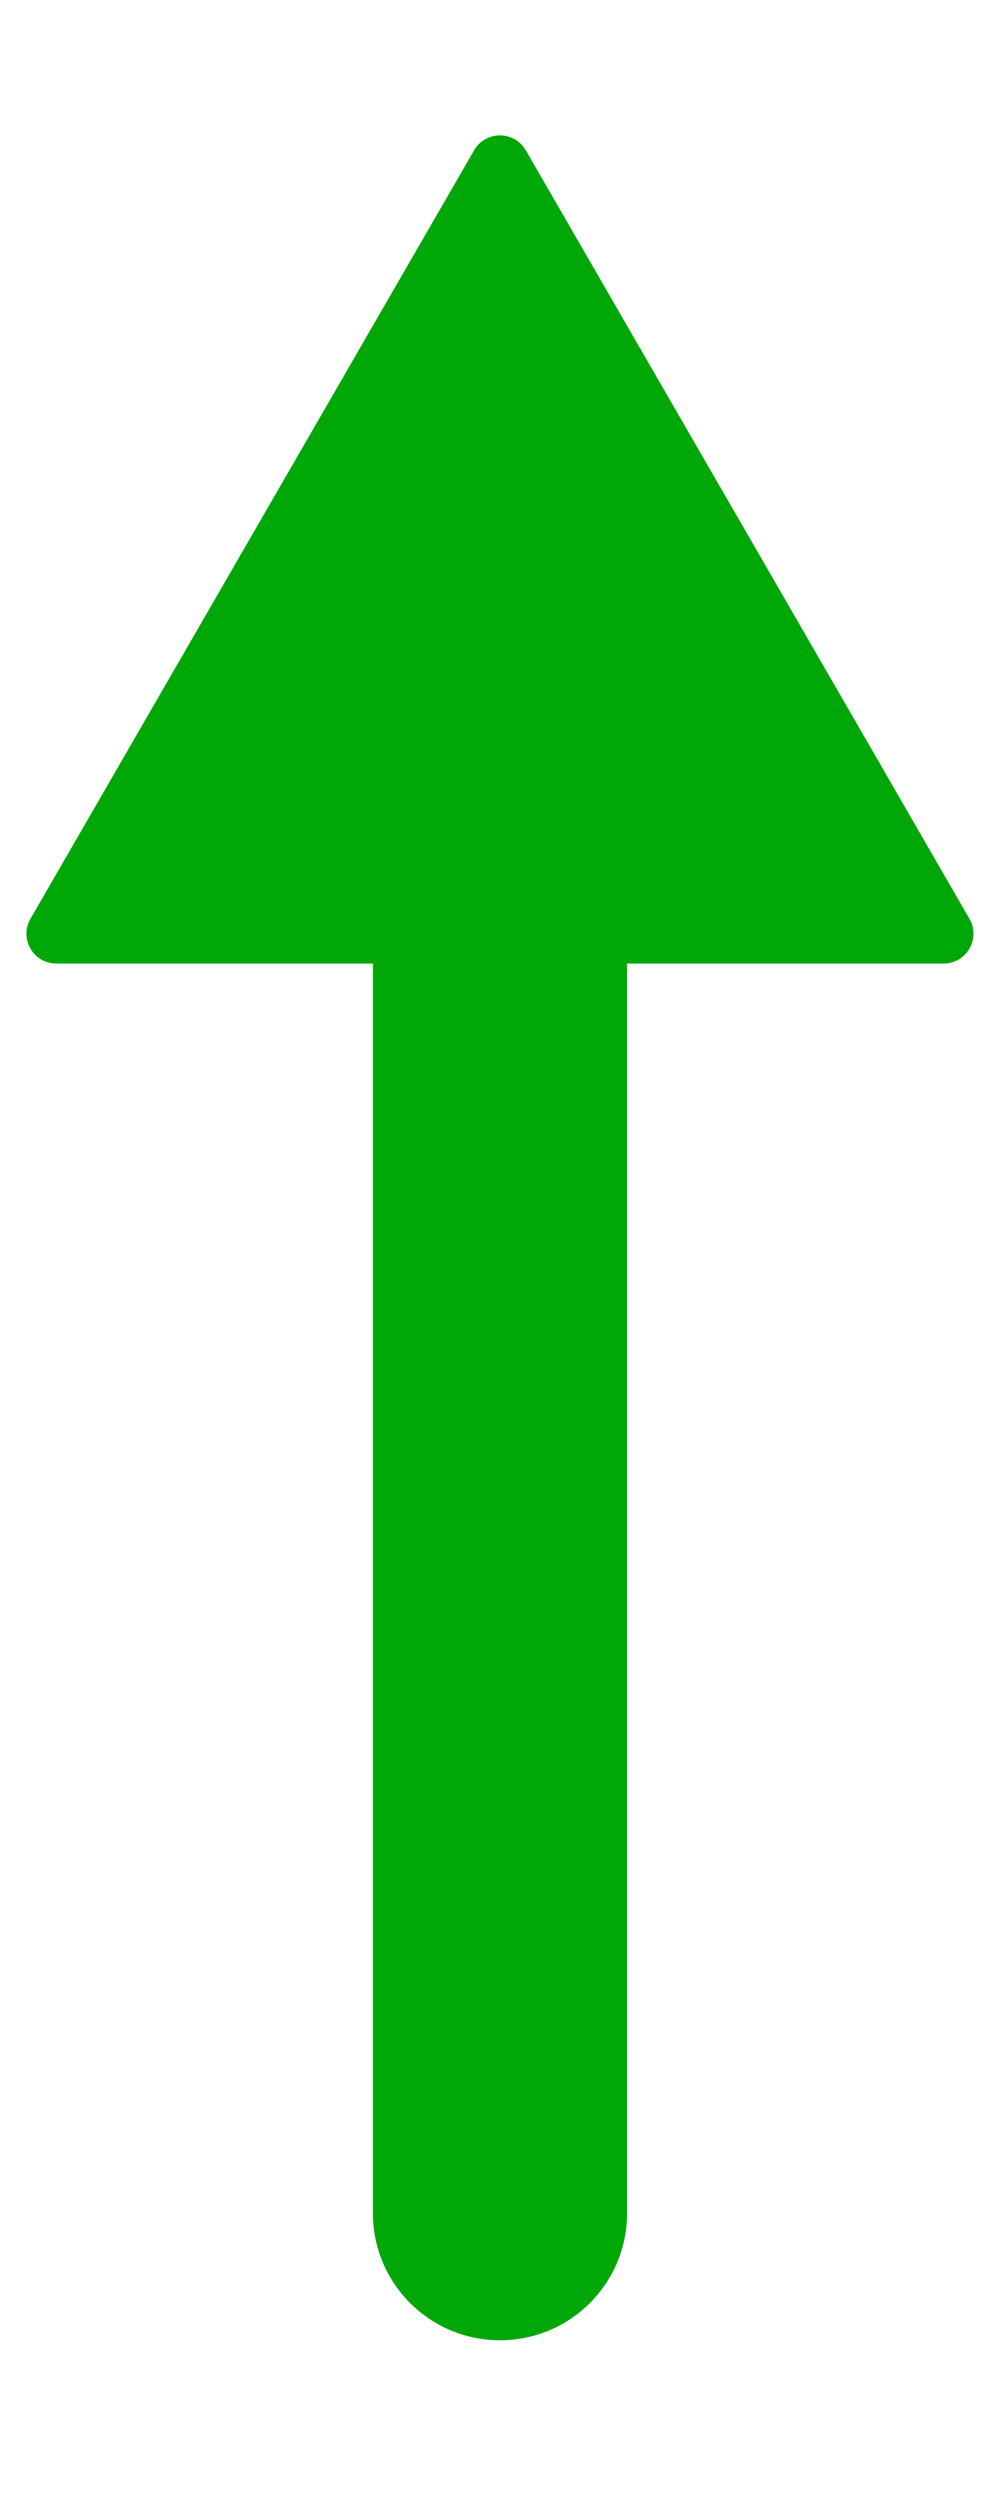<?xml version="1.0" encoding="utf-8"?>
<!-- Generator: Adobe Illustrator 17.1.0, SVG Export Plug-In . SVG Version: 6.00 Build 0)  -->
<!DOCTYPE svg PUBLIC "-//W3C//DTD SVG 1.1//EN" "http://www.w3.org/Graphics/SVG/1.1/DTD/svg11.dtd">
<svg version="1.1" id="Layer_1" xmlns="http://www.w3.org/2000/svg" xmlns:xlink="http://www.w3.org/1999/xlink" x="0px" y="0px"
	 width="24px" height="60px" viewBox="0 0 24 60" enable-background="new 0 0 24 60" xml:space="preserve">
<path fill="#00A807" d="M12,56.167c-1.684,0-3.05-1.365-3.05-3.049V13.35c0-1.684,1.365-3.05,3.05-3.05
	c1.684,0,3.05,1.365,3.05,3.05v39.767C15.05,54.802,13.684,56.167,12,56.167z"/>
<path fill="#00A807" d="M12,23.125H1.351c-0.551,0-0.895-0.596-0.62-1.074l5.324-9.222l5.324-9.222c0.275-0.477,0.964-0.477,1.24,0
	l5.324,9.222l5.324,9.222c0.275,0.477-0.069,1.074-0.62,1.074H12z"/>
</svg>
